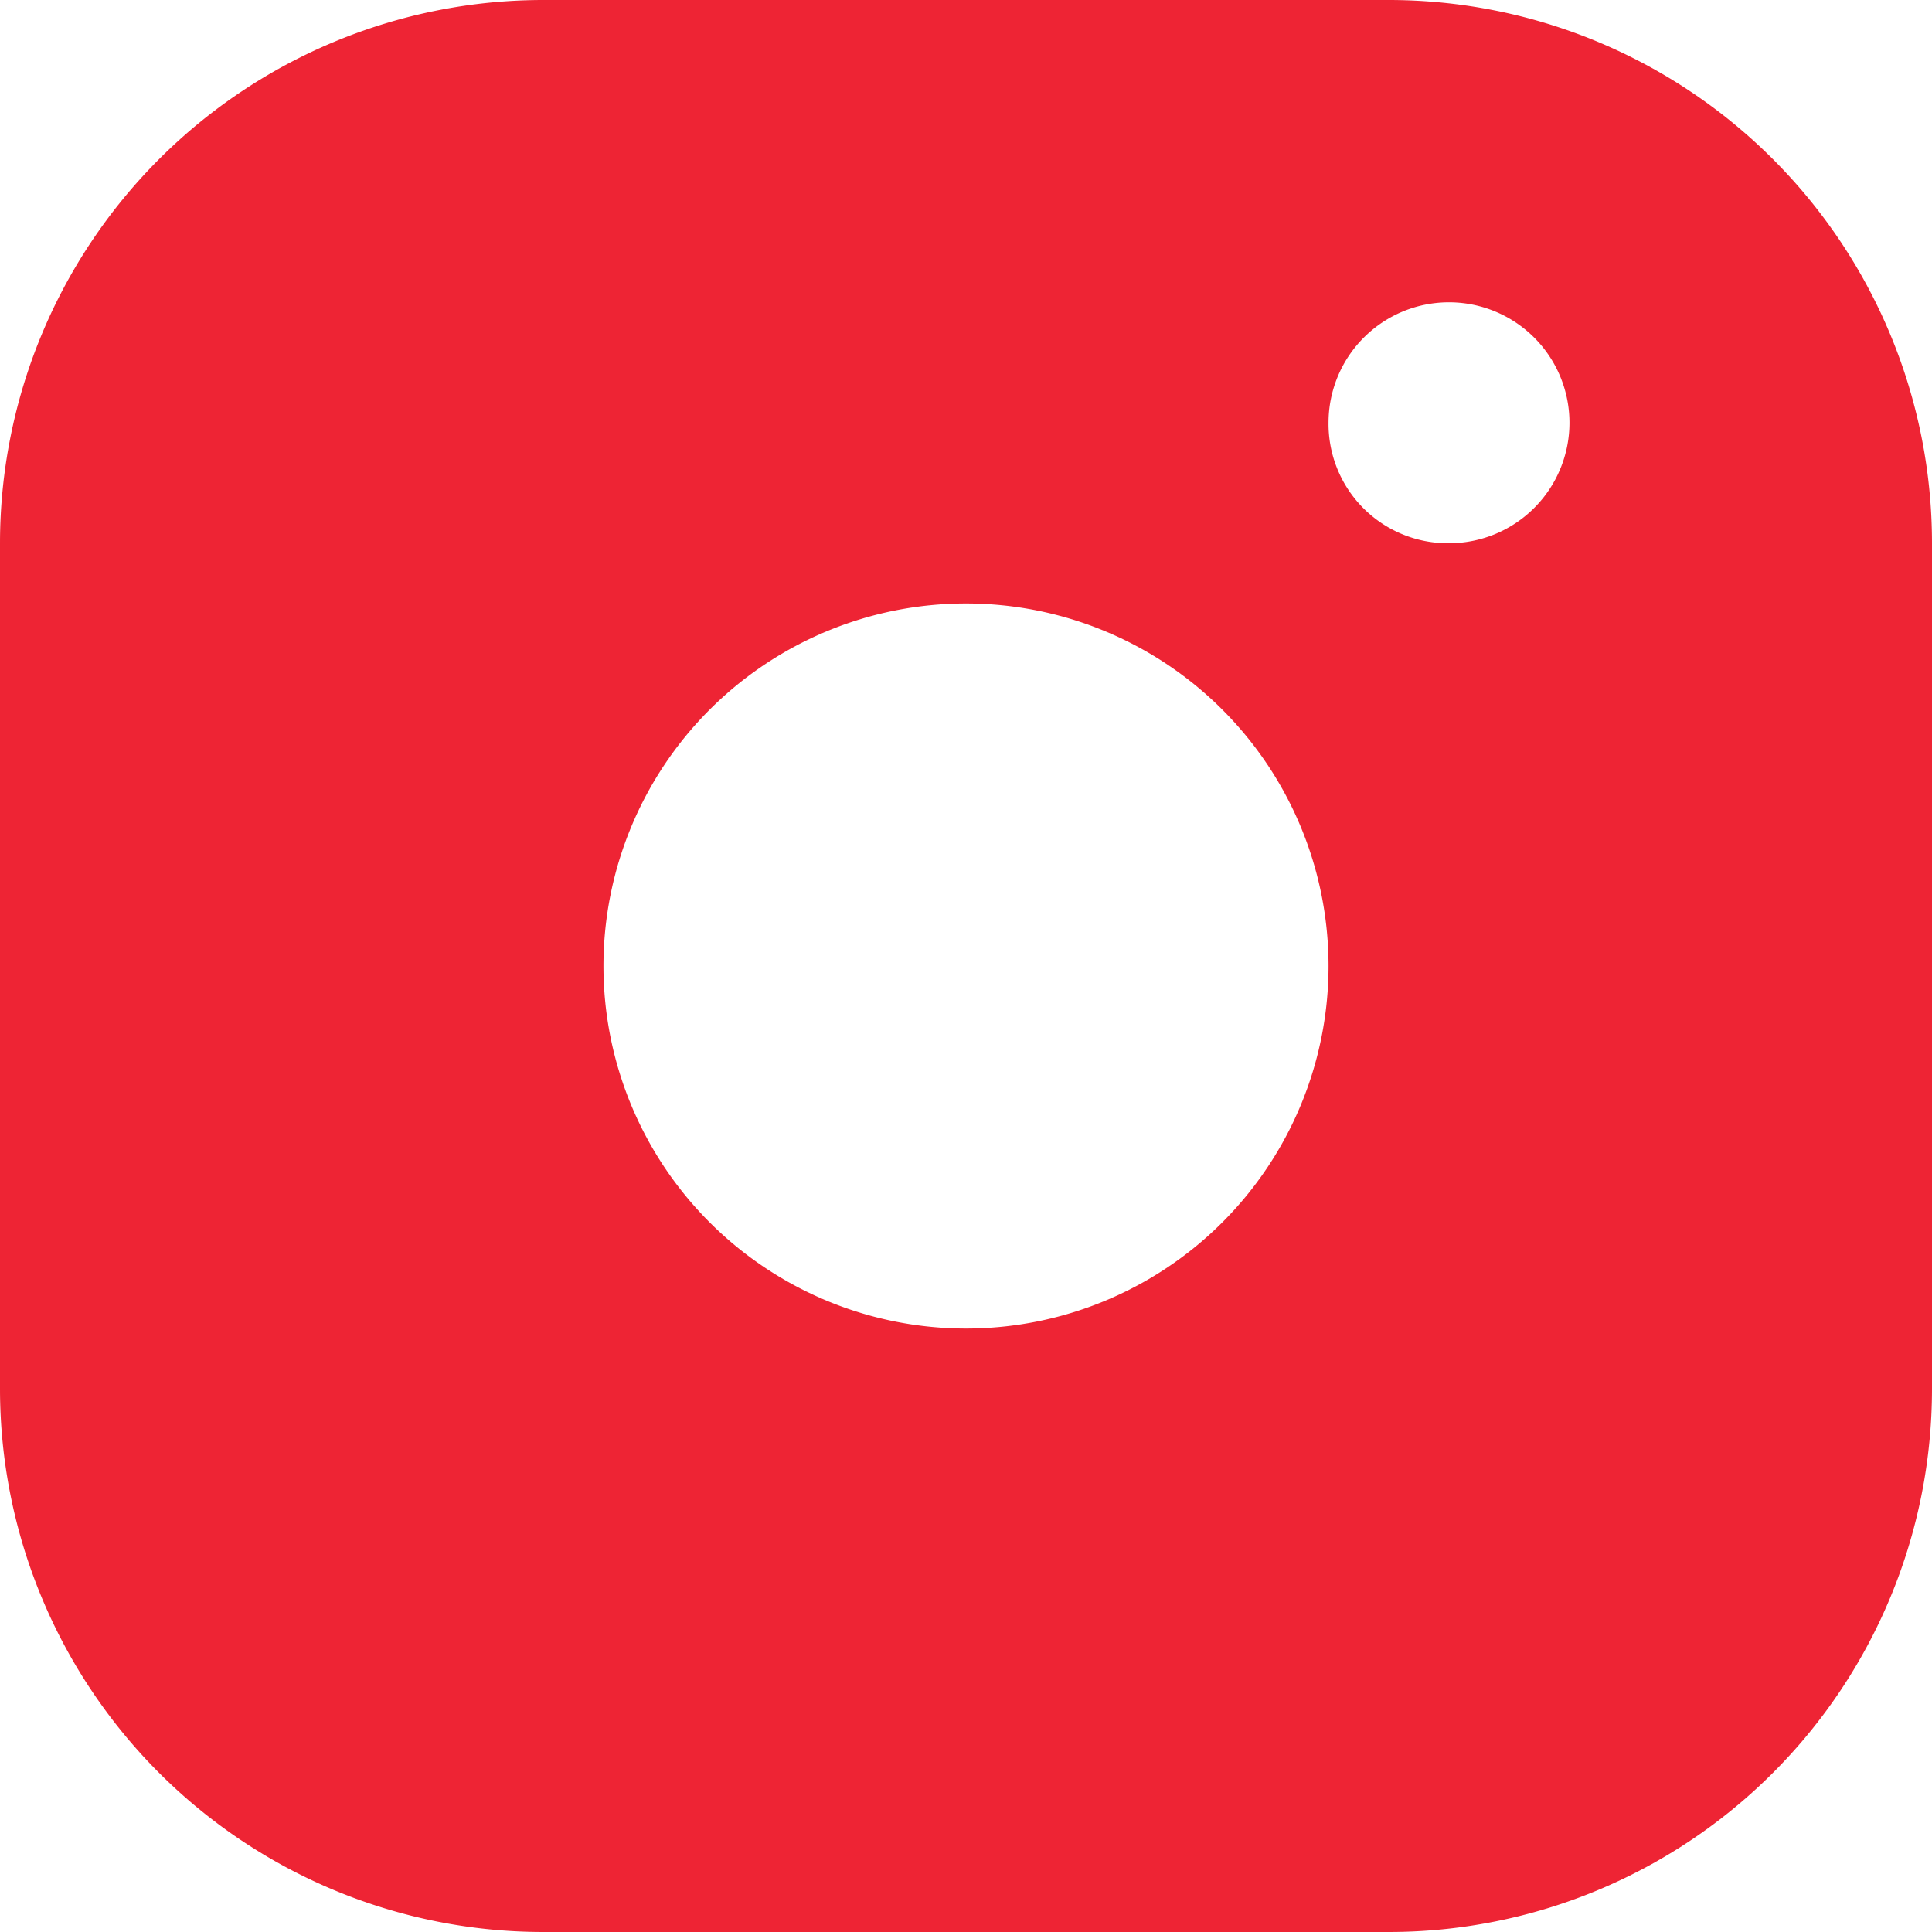 <svg xmlns="http://www.w3.org/2000/svg" viewBox="0 0 17 17"><defs><style>.cls-1{fill:#ee2434;}</style></defs><title>Asset 15</title><g id="Layer_2" data-name="Layer 2"><g id="Layer_1-2" data-name="Layer 1"><path class="cls-1" d="M12.22,0H4.78A4.78,4.78,0,0,0,0,4.78v7.44A4.78,4.78,0,0,0,4.78,17h7.44A4.78,4.78,0,0,0,17,12.22V4.78A4.78,4.78,0,0,0,12.22,0ZM8.5,5.31A3.19,3.19,0,1,1,5.31,8.5,3.19,3.19,0,0,1,8.5,5.31Zm3.19-1.59a1.06,1.06,0,1,1,1.06,1.06A1.05,1.05,0,0,1,11.69,3.72Z"/></g></g></svg>